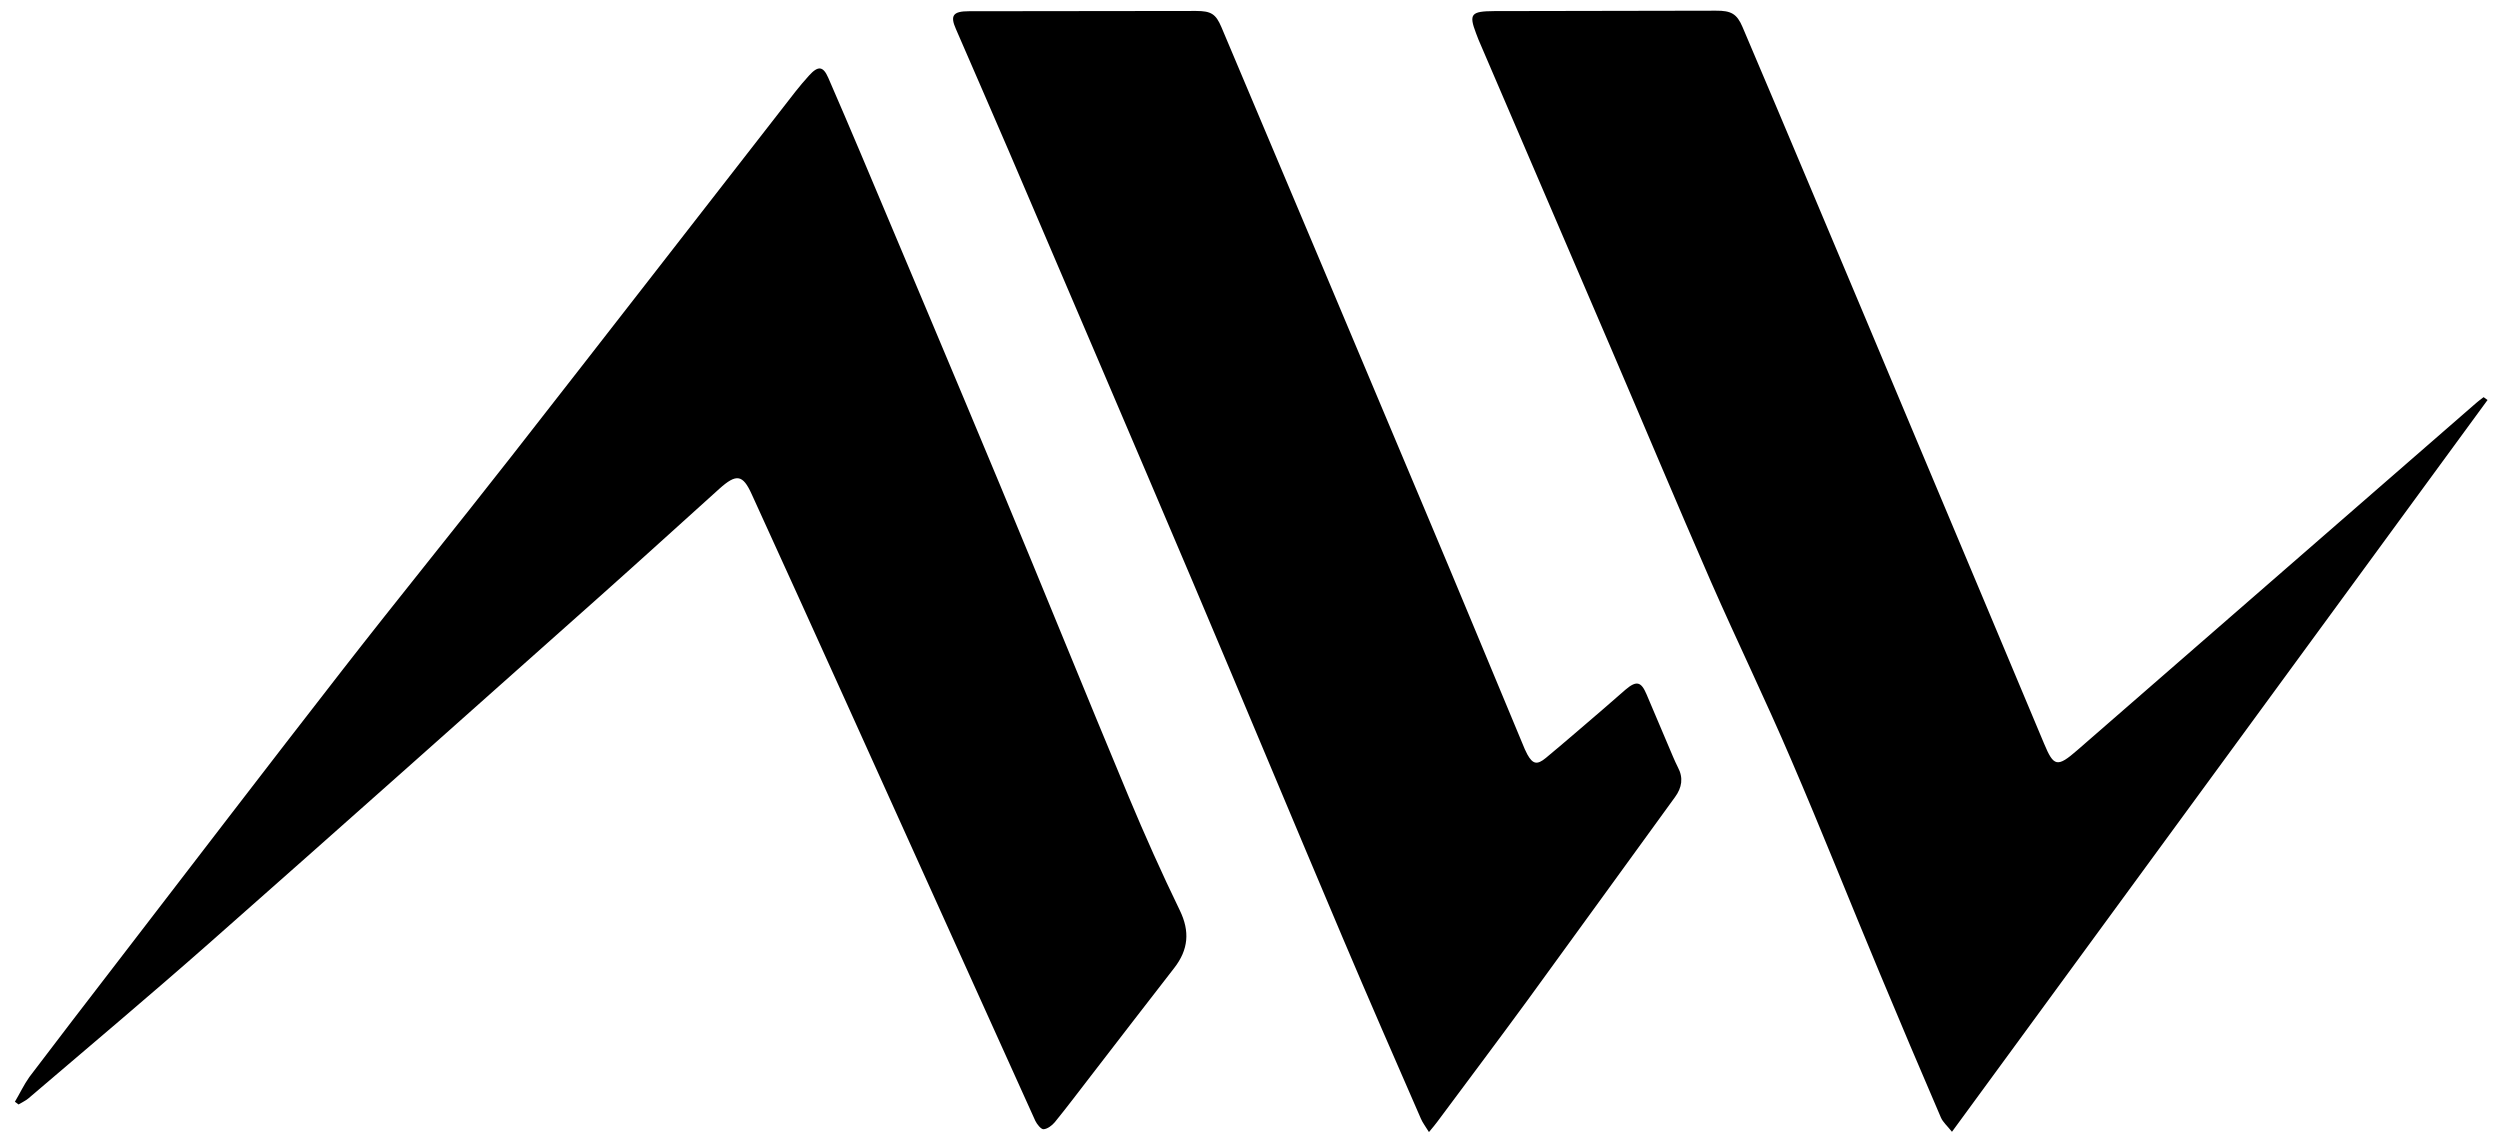 <?xml version="1.0" encoding="utf-8"?>
<!-- Generator: Adobe Illustrator 24.0.0, SVG Export Plug-In . SVG Version: 6.00 Build 0)  -->
<svg version="1.1" id="Layer_1" xmlns="http://www.w3.org/2000/svg" xmlns:xlink="http://www.w3.org/1999/xlink" x="0px" y="0px"
	 viewBox="0 0 1847.5 845.6" style="enable-background:new 0 0 1847.5 845.6;" xml:space="preserve">
<style type="text/css">
	.st0{fill:#000;}
</style>
<g>
	<path class="st0" d="M11,814.2c0.9,0.7,1.8,1.3,2.7,2c2.4-1.5,5.2-2.7,7.3-4.5c44.6-38.1,89.6-75.9,133.5-114.6
		c96.8-85.4,193.2-171.3,289.6-257.1c29.3-26.1,58.3-52.5,87.5-78.8c12.6-11.3,17.3-10.6,23.9,4c23.3,51.2,46.7,102.4,69.8,153.7
		C672,622,718.4,725.2,765.1,828.3c1.2,2.5,4.2,6.3,6.1,6.2c2.9-0.2,6.3-2.8,8.3-5.2c9.3-11.4,18.1-23.2,27.1-34.8
		c20.4-26.4,40.6-52.8,61.1-79.1c10.6-13.6,11.7-27.1,4.2-42.6c-13.4-27.6-25.9-55.6-37.7-83.8c-32.1-76.9-63.3-154.1-95.4-231.1
		c-34-81.6-68.4-163-102.7-244.4c-7.9-18.7-15.9-37.4-24-56c-3.8-8.7-7.5-9.1-14.2-1.7c-3.5,3.8-6.8,7.8-10,11.8
		c-70,89.9-139.8,179.9-210,269.7c-41.2,52.7-83.5,104.7-124.6,157.5c-56.1,72.1-111.6,144.7-167.3,217.1
		c-21.5,27.9-43,55.9-64.3,84C17.6,801.7,14.6,808.2,11,814.2z M1838.3,295.6c-1-0.7-1.9-1.4-2.9-2.1c-1.9,1.4-3.8,2.8-5.5,4.3
		c-98.3,85.5-196.5,171.1-294.8,256.6c-14.8,12.9-17.4,12.2-24.5-4.8c-30.6-73.1-61.4-146.2-92.1-219.3
		c-26.9-64.1-53.8-128.2-80.8-192.2c-16.6-39.4-33.2-78.8-50-118.2c-4.1-9.6-8.3-12.1-19.6-12c-54.6,0.1-109.3,0.2-163.9,0.3
		c-17.2,0.1-18.8,2.2-13.4,16.4c0.6,1.6,1.2,3.1,1.8,4.7c32.4,75.5,64.9,151.1,97.3,226.6c24.9,58,49.2,116.1,74.5,174
		c19.3,44,40.4,87.4,59.3,131.6c22.6,52.5,43.6,105.5,65.6,158.1c14.8,35.5,29.8,70.9,45,106.2c1.5,3.5,4.8,6.3,8.2,10.6
		C1575.2,655.1,1706.8,475.3,1838.3,295.6z M1056,836.6c2.7-3.3,4.5-5.3,6-7.4c22.3-30,44.8-59.9,66.9-90.1
		c36.4-49.9,72.5-100,108.9-150c5.2-7.1,6.3-14.3,2.2-22c-1.3-2.6-2.5-5.2-3.6-7.8c-6.6-15.4-13.1-30.8-19.6-46.2
		c-4-9.5-7.5-10.3-15.6-3.4c-5.7,4.9-11.3,9.9-17,14.8c-13.9,11.9-27.7,23.9-41.8,35.6c-6.5,5.4-9.7,4.6-13.7-2.6
		c-0.7-1.3-1.3-2.6-1.9-3.9c-24.9-59.7-49.6-119.5-74.8-179.2C1002.4,256.3,952.5,138.2,902.6,20c-4.1-9.6-7.5-11.9-18.7-11.9
		C828,8.1,772,8.2,716,8.3c-11.7,0-14,3.2-9.6,13.1c13,30.1,26.2,60.1,39.1,90.2c45.3,105.9,90.7,211.8,135.7,317.8
		c37.3,88,74,176.2,111.3,264.2c18.8,44.4,38.2,88.7,57.5,133C1051.3,829.7,1053.5,832.5,1056,836.6z"/>
</g>
</svg>
